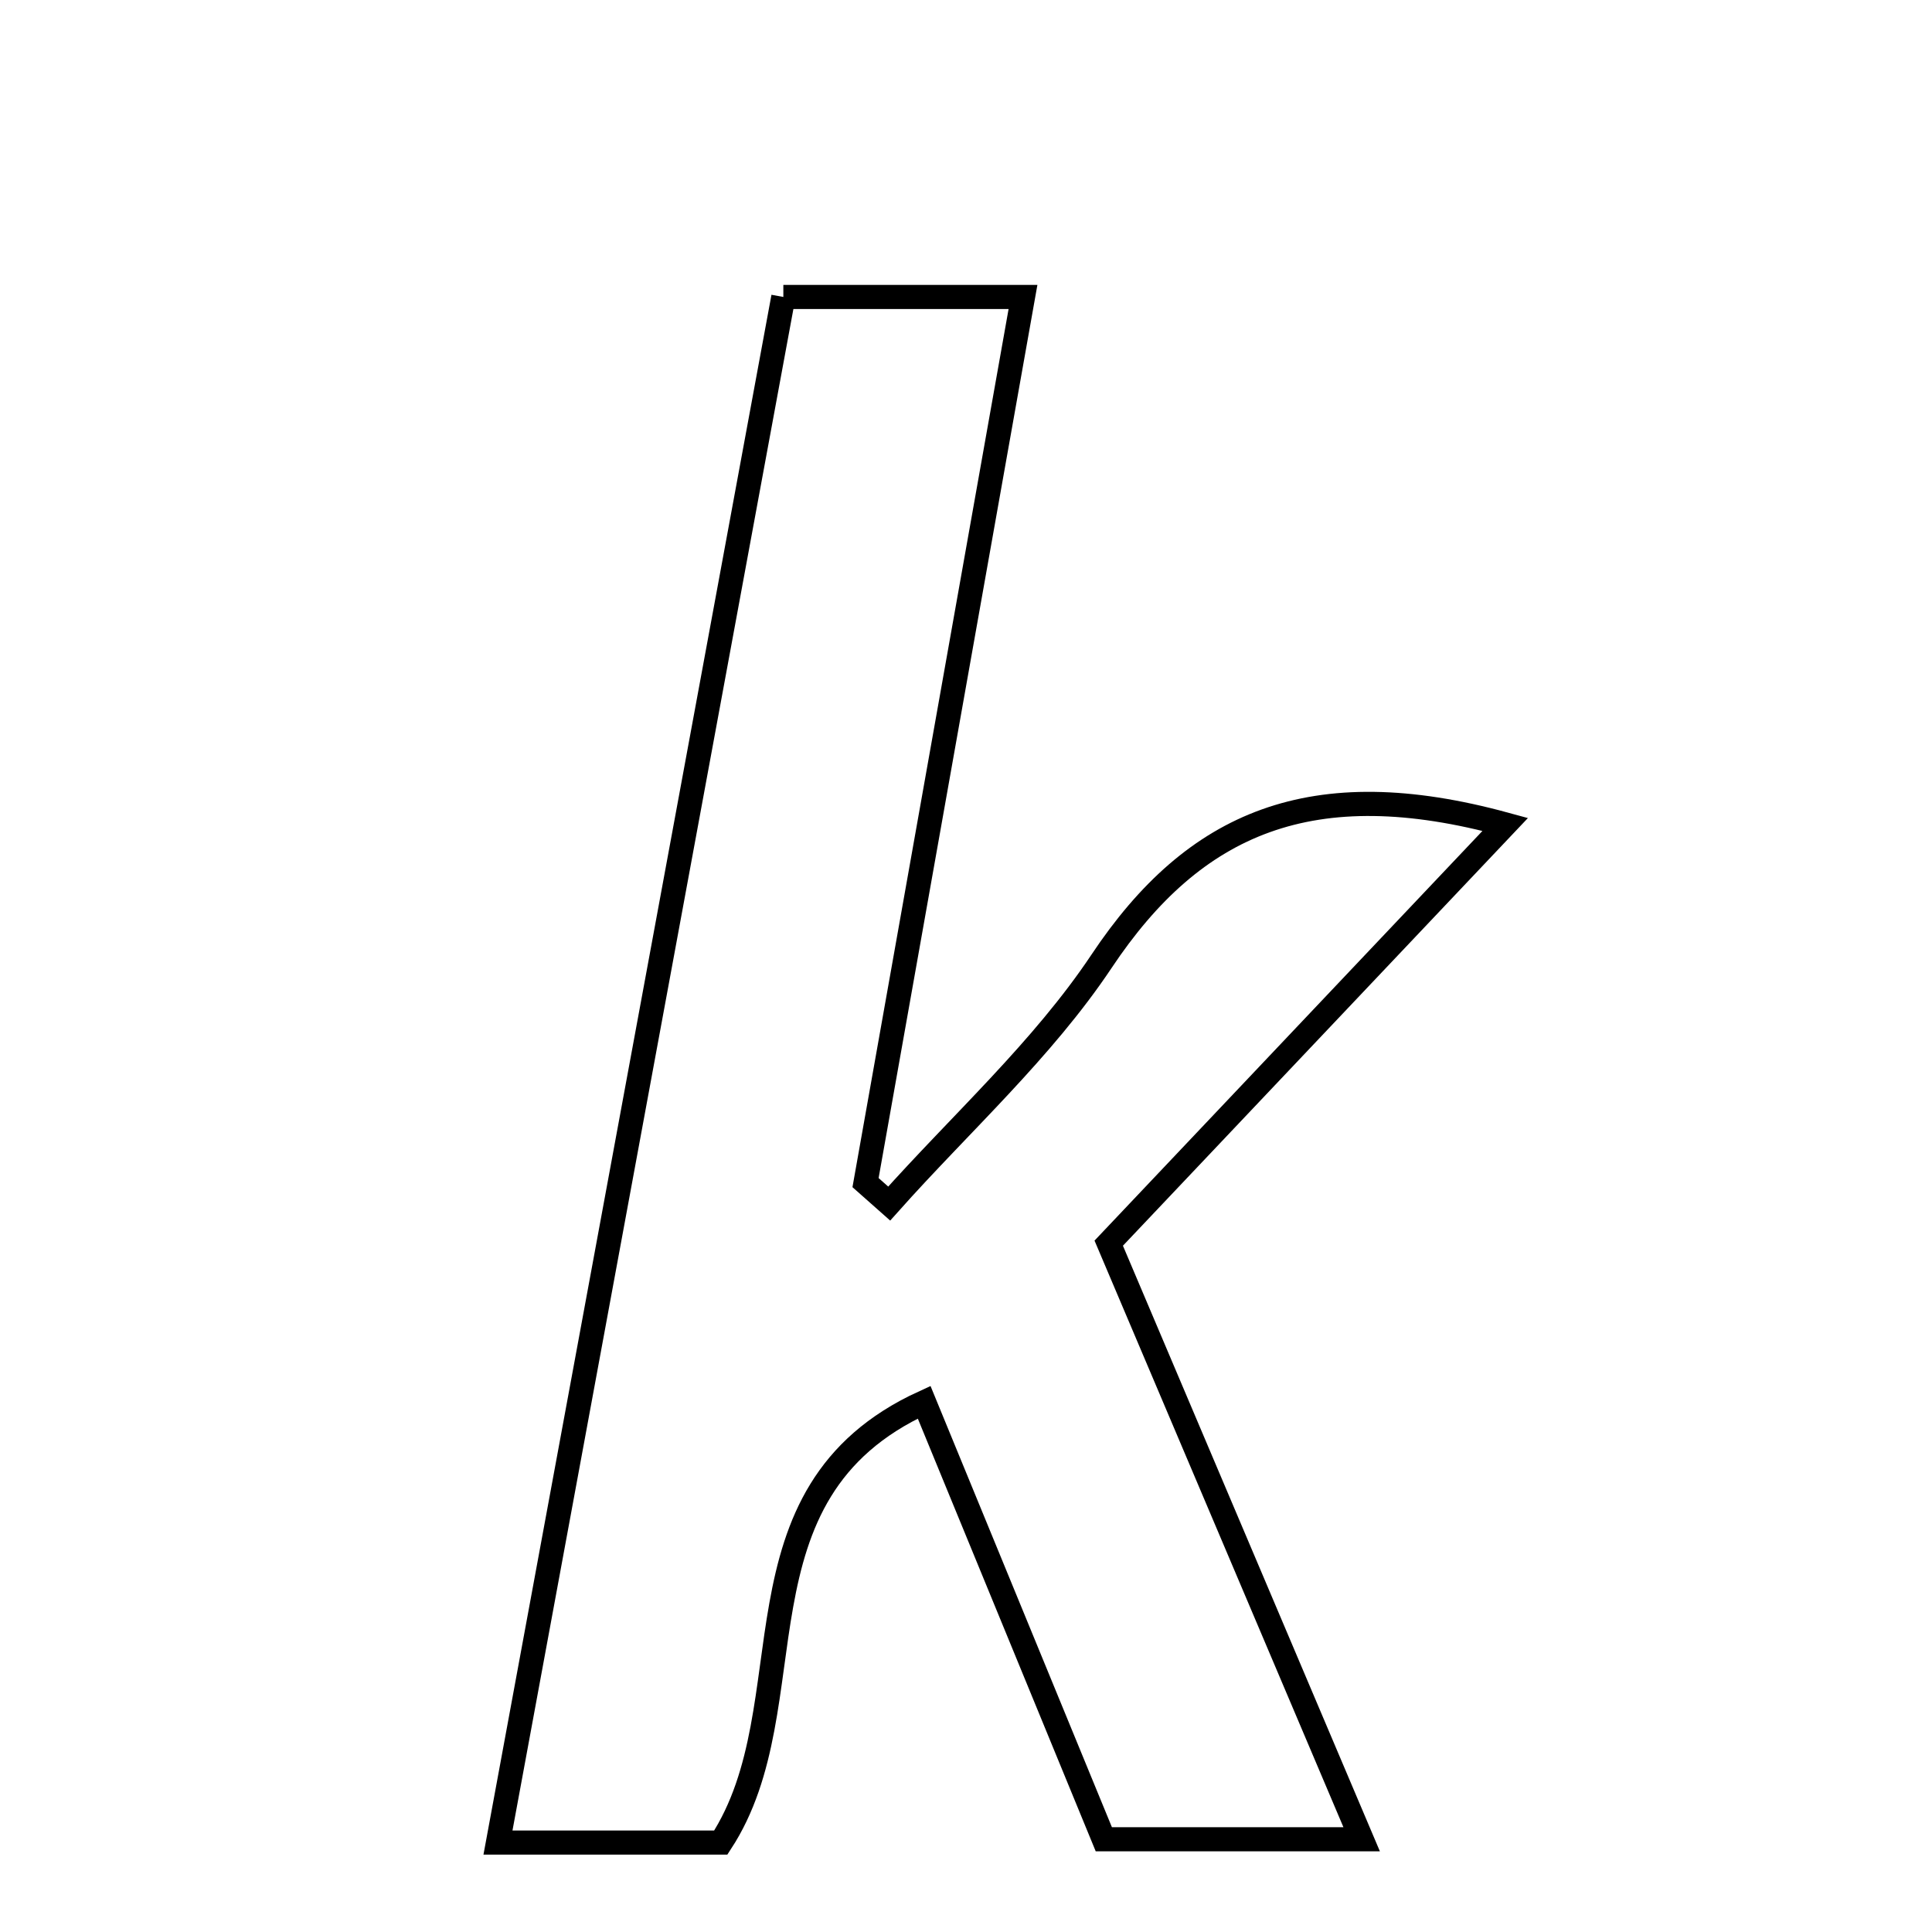 <svg xmlns="http://www.w3.org/2000/svg" viewBox="0.0 0.0 24.0 24.0" height="200px" width="200px"><path fill="none" stroke="black" stroke-width=".3" stroke-opacity="1.0"  filling="0" d="M9.731 3.689 C10.702 3.689 11.628 3.689 12.708 3.689 C12.04 7.445 11.396 11.068 10.752 14.691 C10.85 14.778 10.948 14.864 11.046 14.951 C11.935 13.954 12.95 13.041 13.684 11.941 C14.838 10.21 16.301 9.586 18.699 10.241 C17.021 12.014 15.465 13.657 13.773 15.443 C14.786 17.829 15.798 20.215 16.915 22.848 C15.785 22.848 14.867 22.848 13.712 22.848 C12.958 21.015 12.243 19.275 11.48 17.419 C8.997 18.554 10.072 21.179 8.954 22.889 C8.142 22.889 7.286 22.889 6.186 22.889 C7.38 16.422 8.539 10.148 9.731 3.689"></path></svg>
